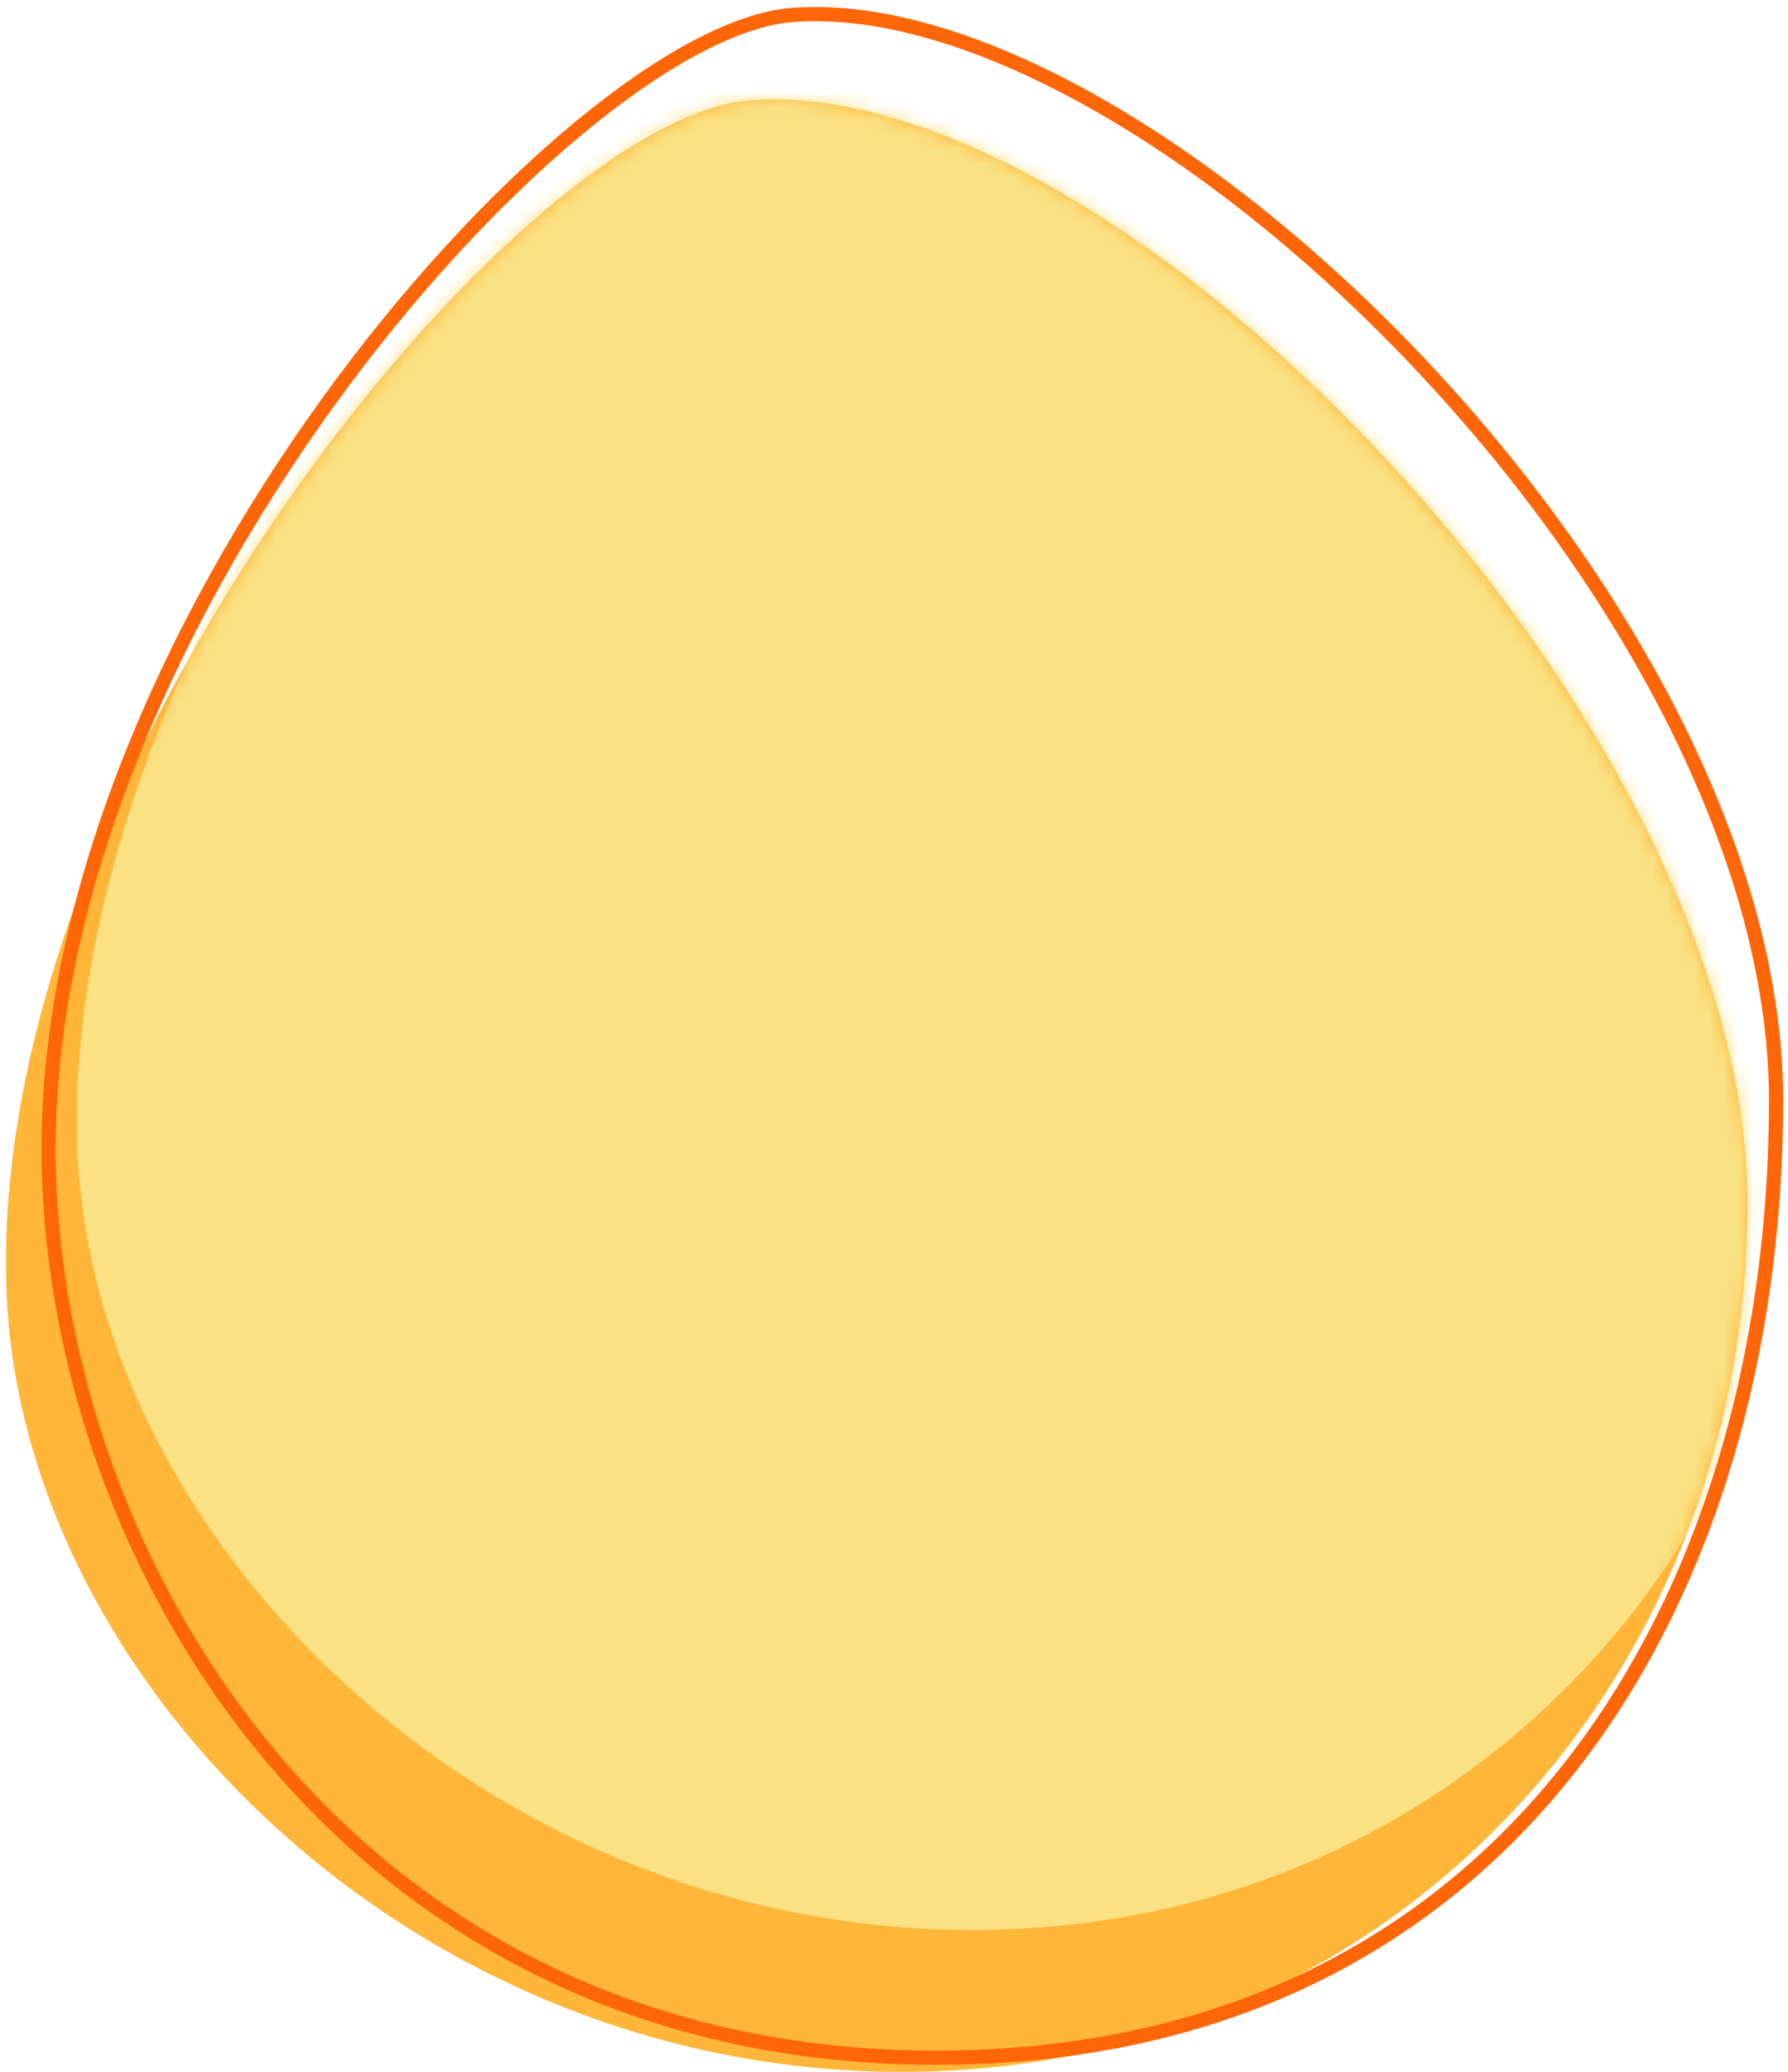 <?xml version="1.0" encoding="UTF-8"?>
<svg width="126px" height="146px" viewBox="0 0 126 146" version="1.1" xmlns="http://www.w3.org/2000/svg" xmlns:xlink="http://www.w3.org/1999/xlink">
    <!-- Generator: Sketch 47.1 (45422) - http://www.bohemiancoding.com/sketch -->
    <title>EggB</title>
    <desc>Created with Sketch.</desc>
    <defs>
        <path d="M63.528,139 C97.847,139 123.158,111.579 123.158,77.753 C123.158,43.928 79.08,-1.765 52.981,0.053 C36.484,1.201 -1.141,47.444 0.47,84.25 C1.669,111.652 29.209,139 63.528,139 Z" id="path-1"></path>
    </defs>
    <g id="Chix-Select" stroke="none" stroke-width="1" fill="none" fill-rule="evenodd">
        <g id="EggB">
            <g>
                <g id="Group" transform="translate(0, 7)">
                    <mask id="mask-2" fill="white">
                        <use xlink:href="#path-1"></use>
                    </mask>
                    <use id="Oval-3" fill="#FFB639" xlink:href="#path-1"></use>
                    <path d="M68.528,129 C102.847,129 128.158,101.579 128.158,67.753 C128.158,33.928 84.08,-11.765 57.981,-9.947 C41.484,-8.799 3.859,37.444 5.47,74.25 C6.669,101.652 34.209,129 68.528,129 Z" id="Oval-3" fill="#FAE183" mask="url(#mask-2)"></path>
                </g>
                <path d="M65.957,145 C106.424,145 125.158,112.593 125.158,77.55 C125.158,42.508 80.875,-0.828 55.84,1.054 C40.015,2.245 1.922,45.151 3.468,83.281 C4.618,111.668 25.491,145 65.957,145 Z" id="Outline" stroke="#FF6608" fill-opacity="0" fill="#FAE183"></path>
            </g>
        </g>
    </g>
</svg>